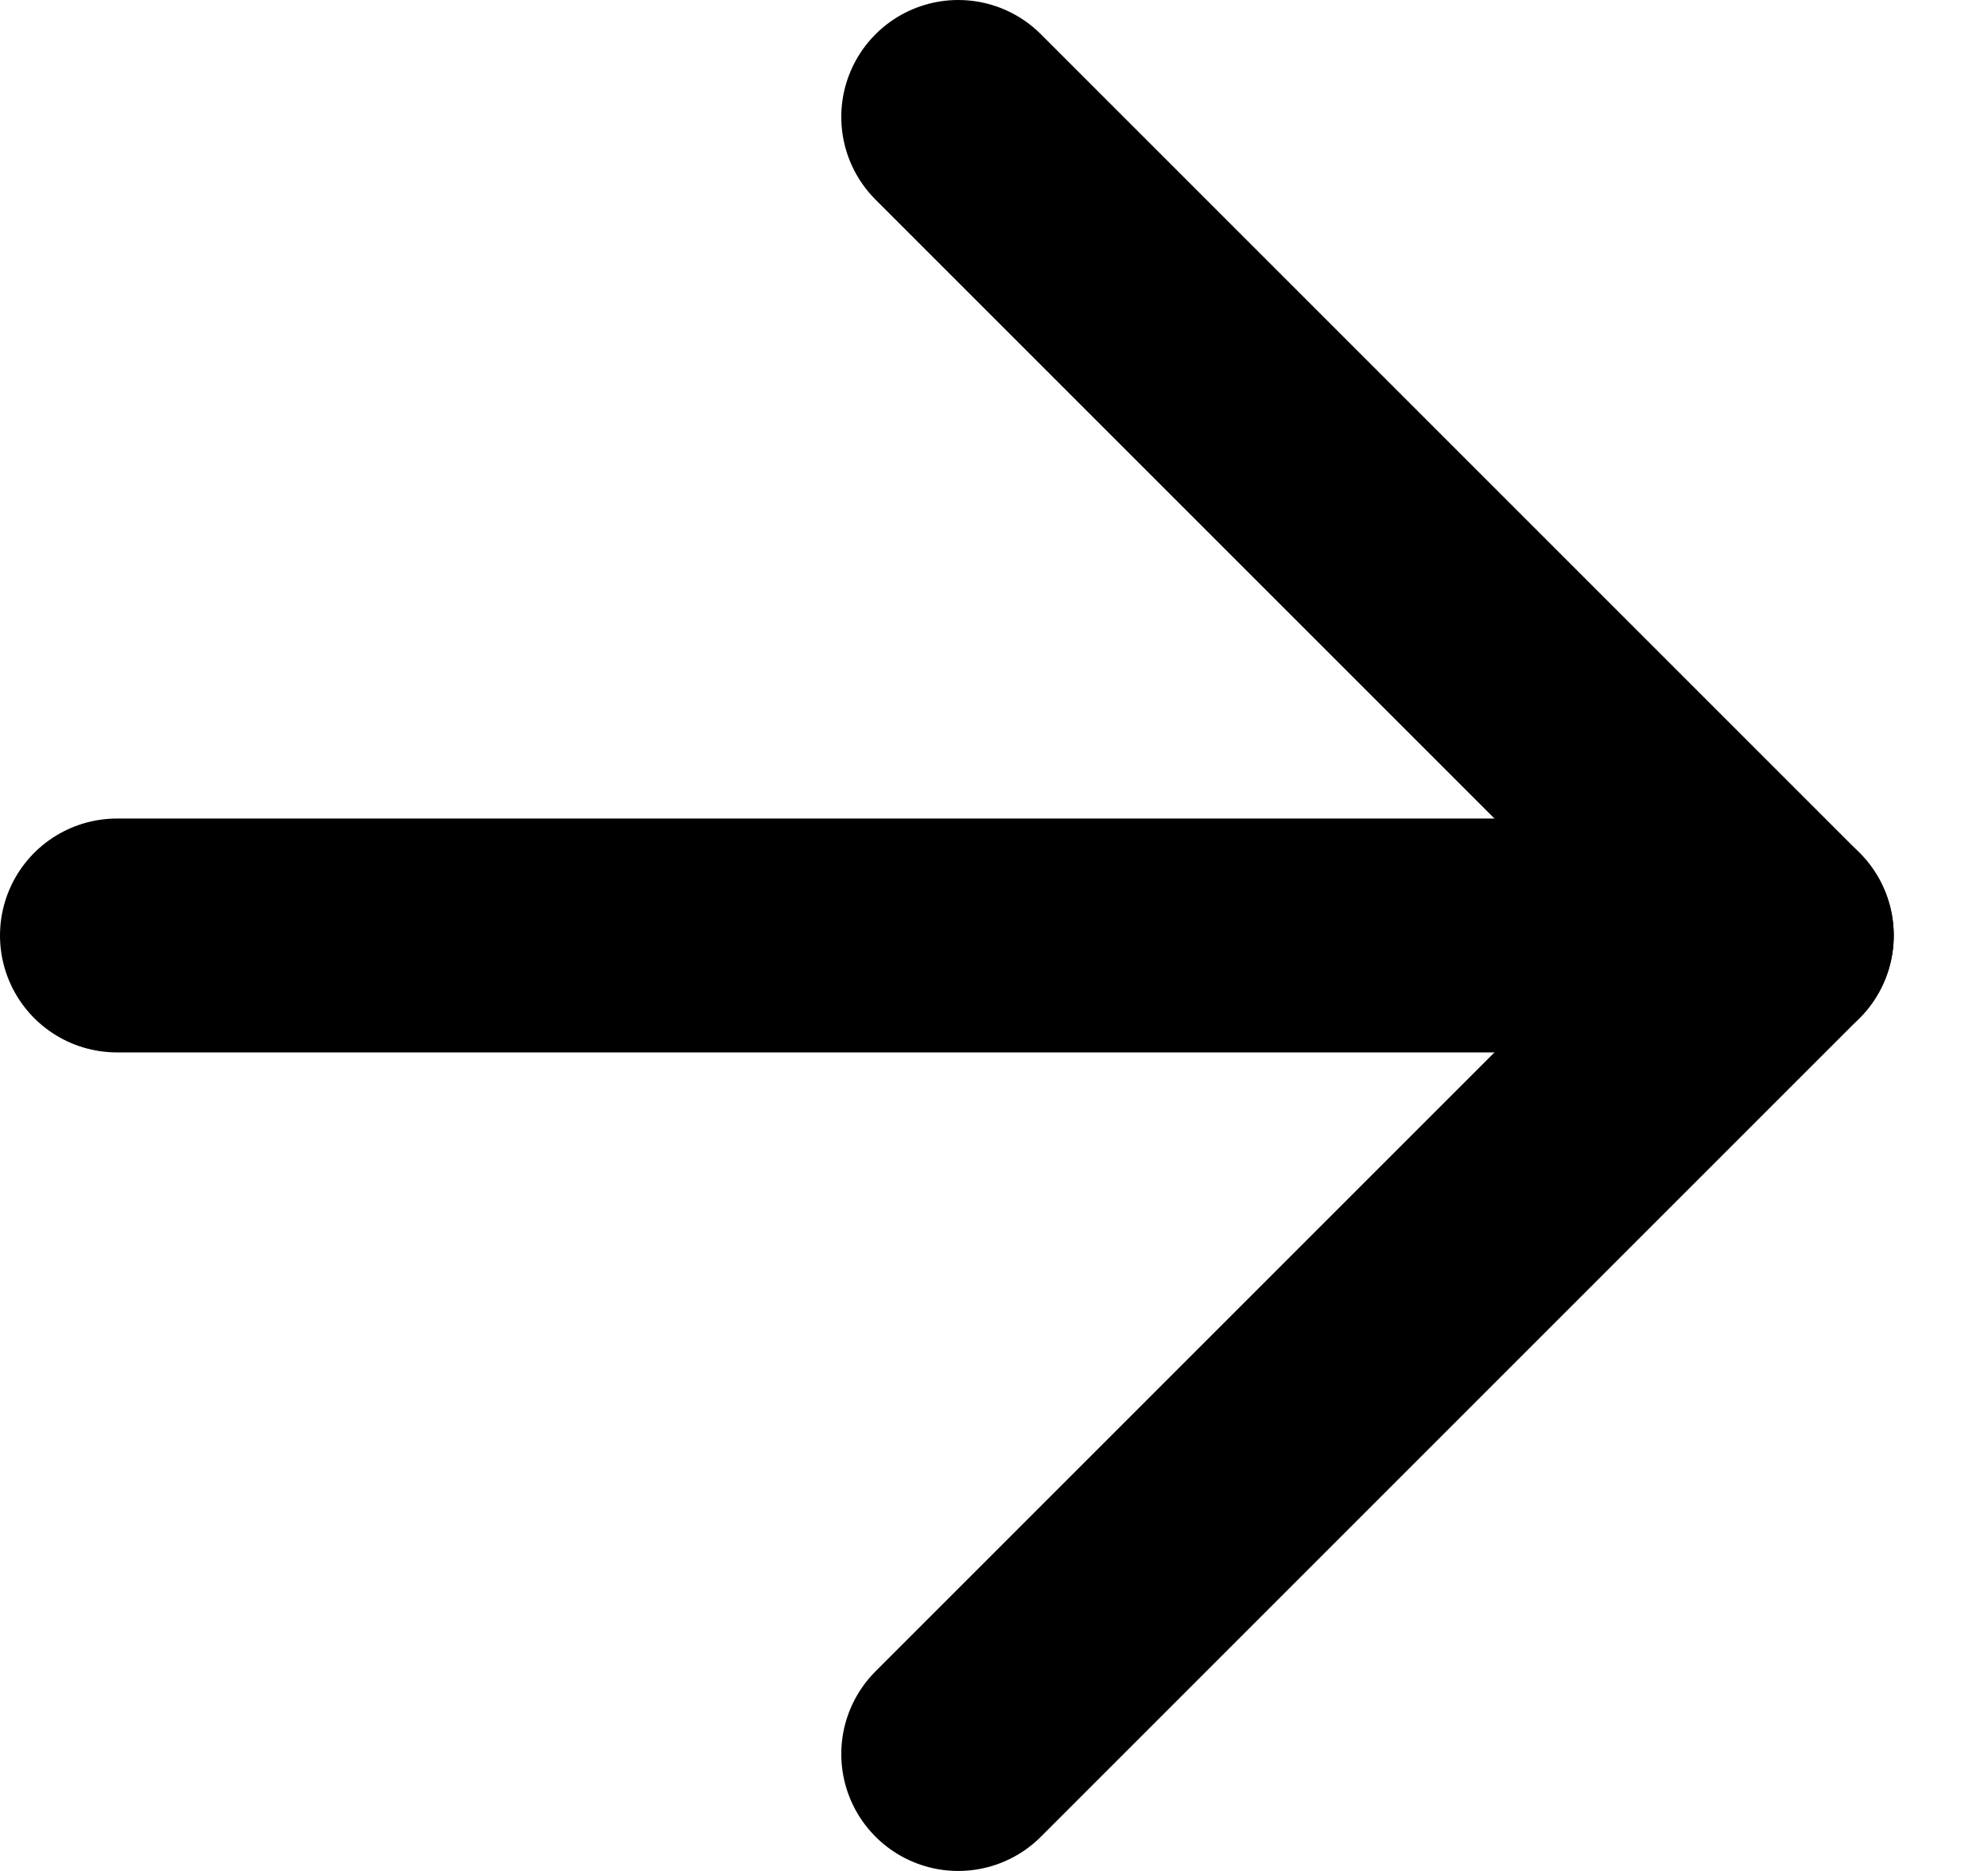 <svg width="17" height="16" viewBox="0 0 17 16" fill="none" xmlns="http://www.w3.org/2000/svg">
<path d="M15.194 8L1 8" stroke="currentColor" stroke-width="2" stroke-linecap="round" stroke-linejoin="round"/>
<path d="M8.194 1L15.194 8L8.194 15" stroke="currentColor" stroke-width="2" stroke-linecap="round" stroke-linejoin="round"/>
</svg>
